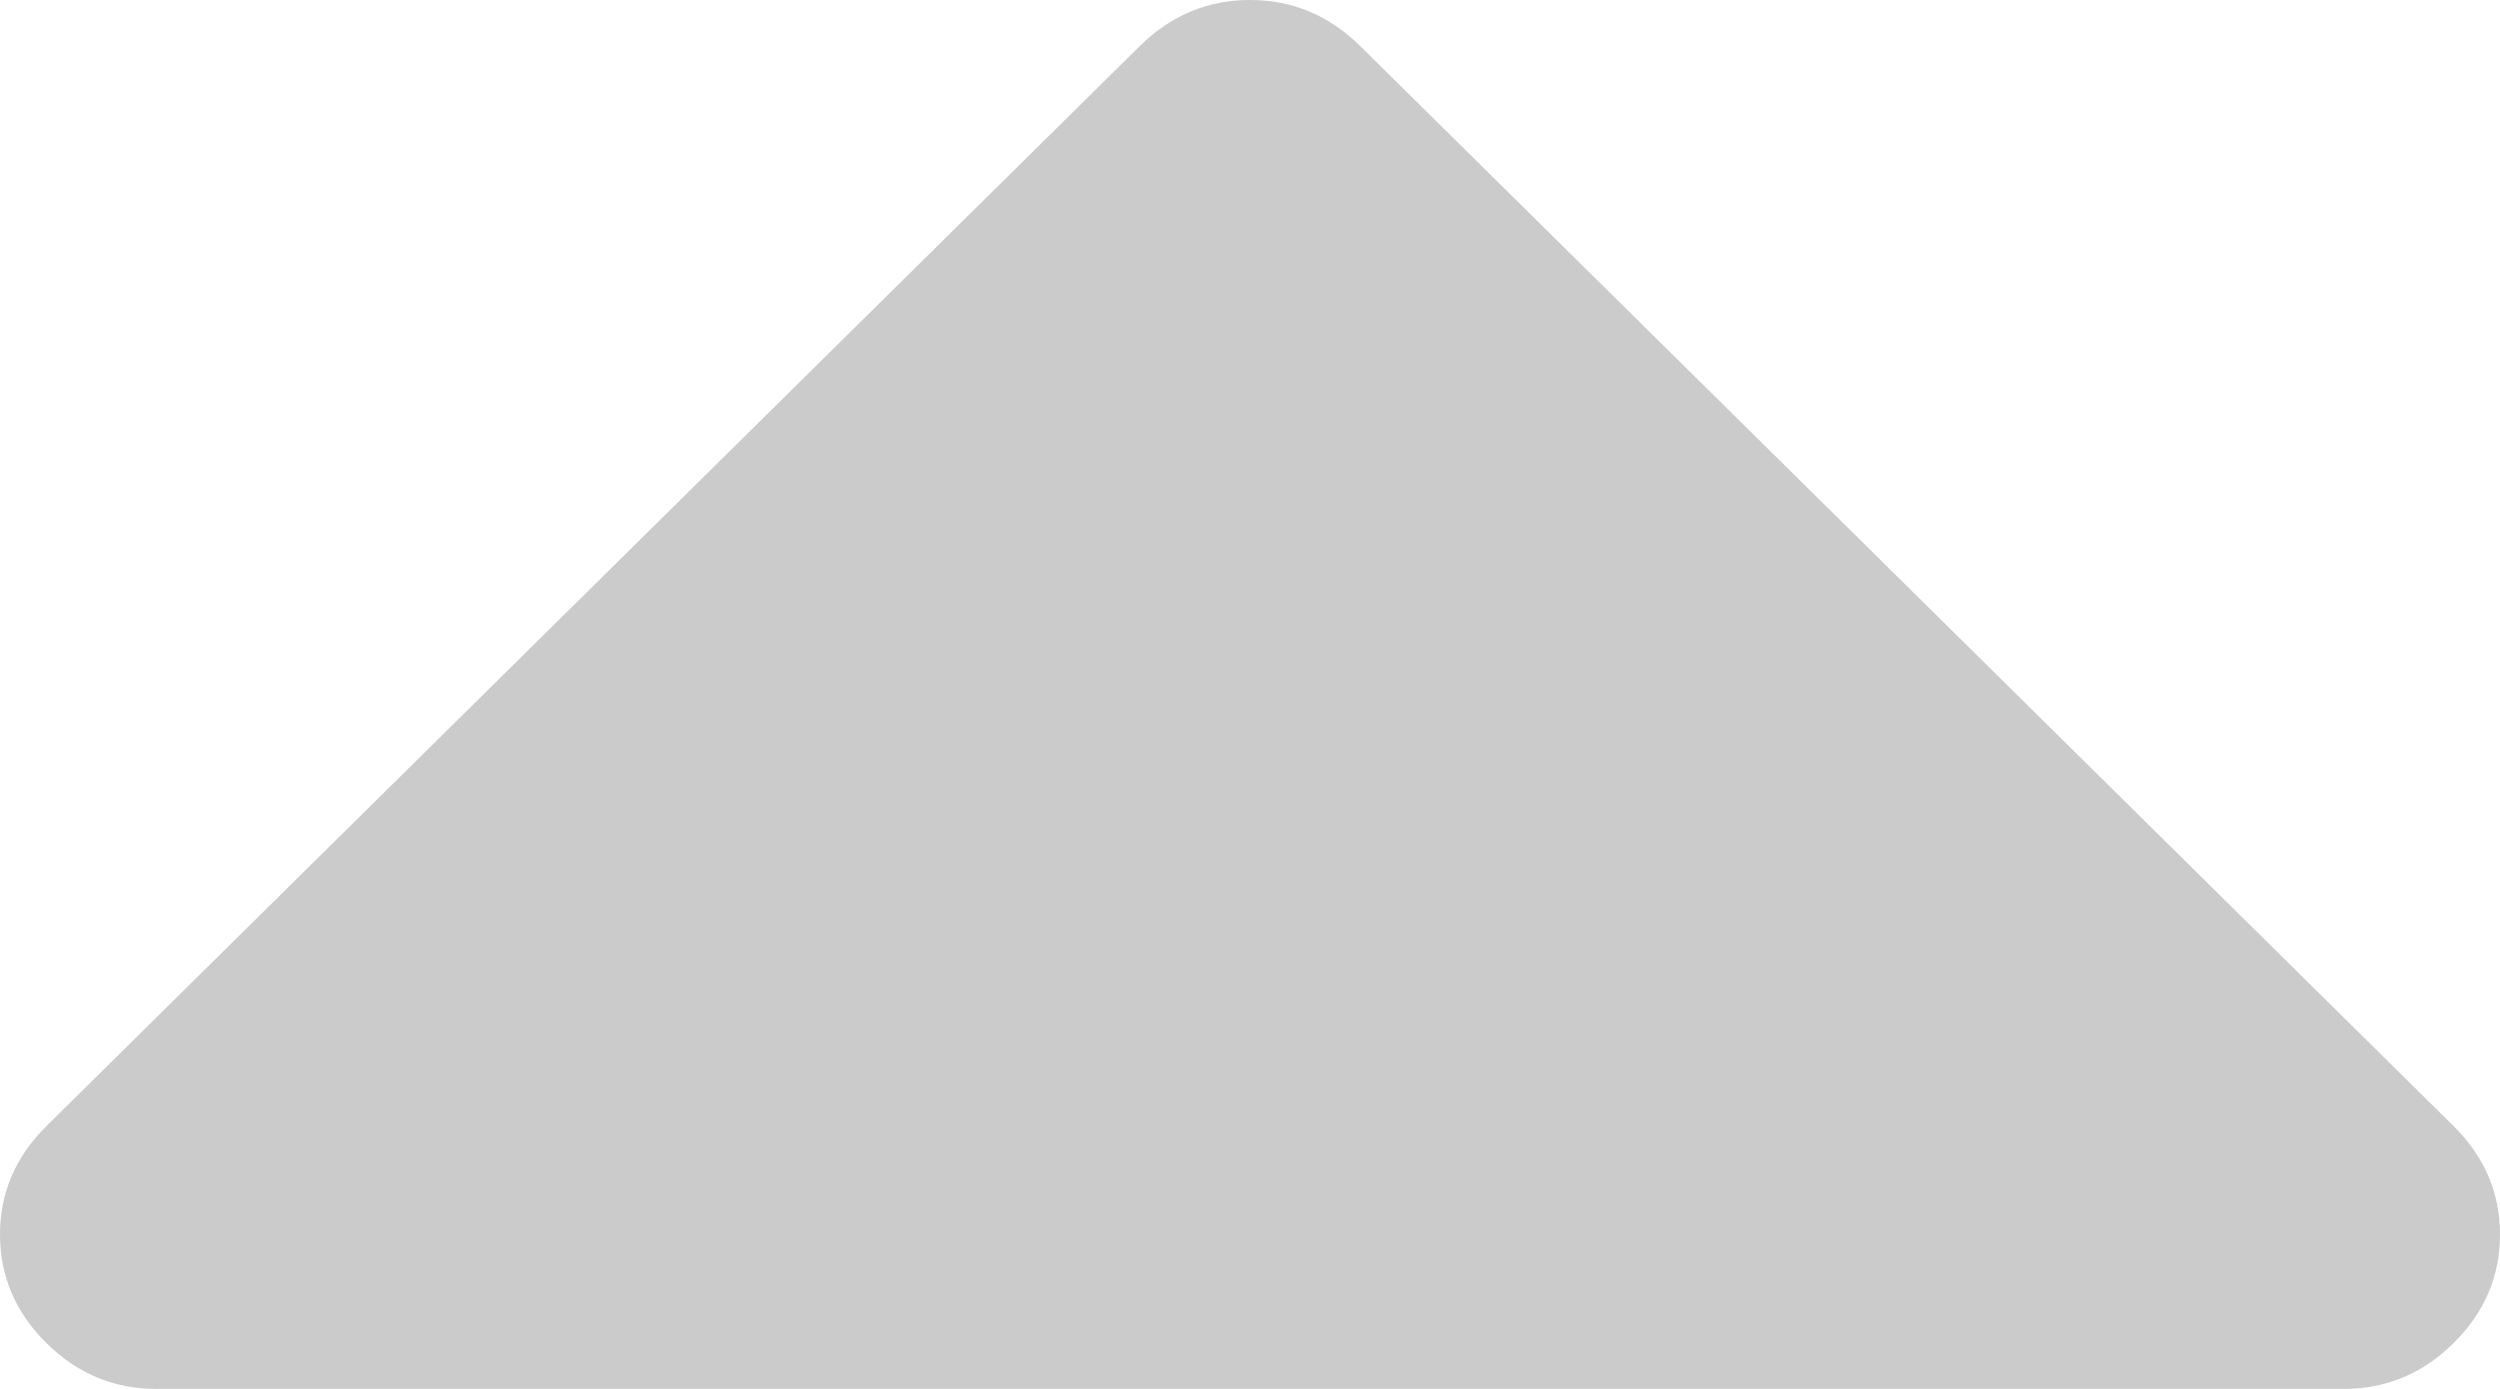 ﻿<?xml version="1.0" encoding="utf-8"?>
<svg version="1.1" xmlns:xlink="http://www.w3.org/1999/xlink" width="9px" height="5px" xmlns="http://www.w3.org/2000/svg">
  <g transform="matrix(1 0 0 1 -1149 -1492 )">
    <path d="M 8.833 4.054  C 8.944 4.164  9 4.294  9 4.444  C 9 4.595  8.944 4.725  8.833 4.835  C 8.722 4.945  8.59 5  8.438 5  L 0.562 5  C 0.41 5  0.278 4.945  0.167 4.835  C 0.056 4.725  0 4.595  0 4.444  C 0 4.294  0.056 4.164  0.167 4.054  L 4.104 0.165  C 4.216 0.055  4.348 0  4.5 0  C 4.652 0  4.784 0.055  4.896 0.165  L 8.833 4.054  Z " fill-rule="nonzero" fill="#cbcbcb" stroke="none" transform="matrix(1 0 0 1 1149 1492 )" />
  </g>
</svg>